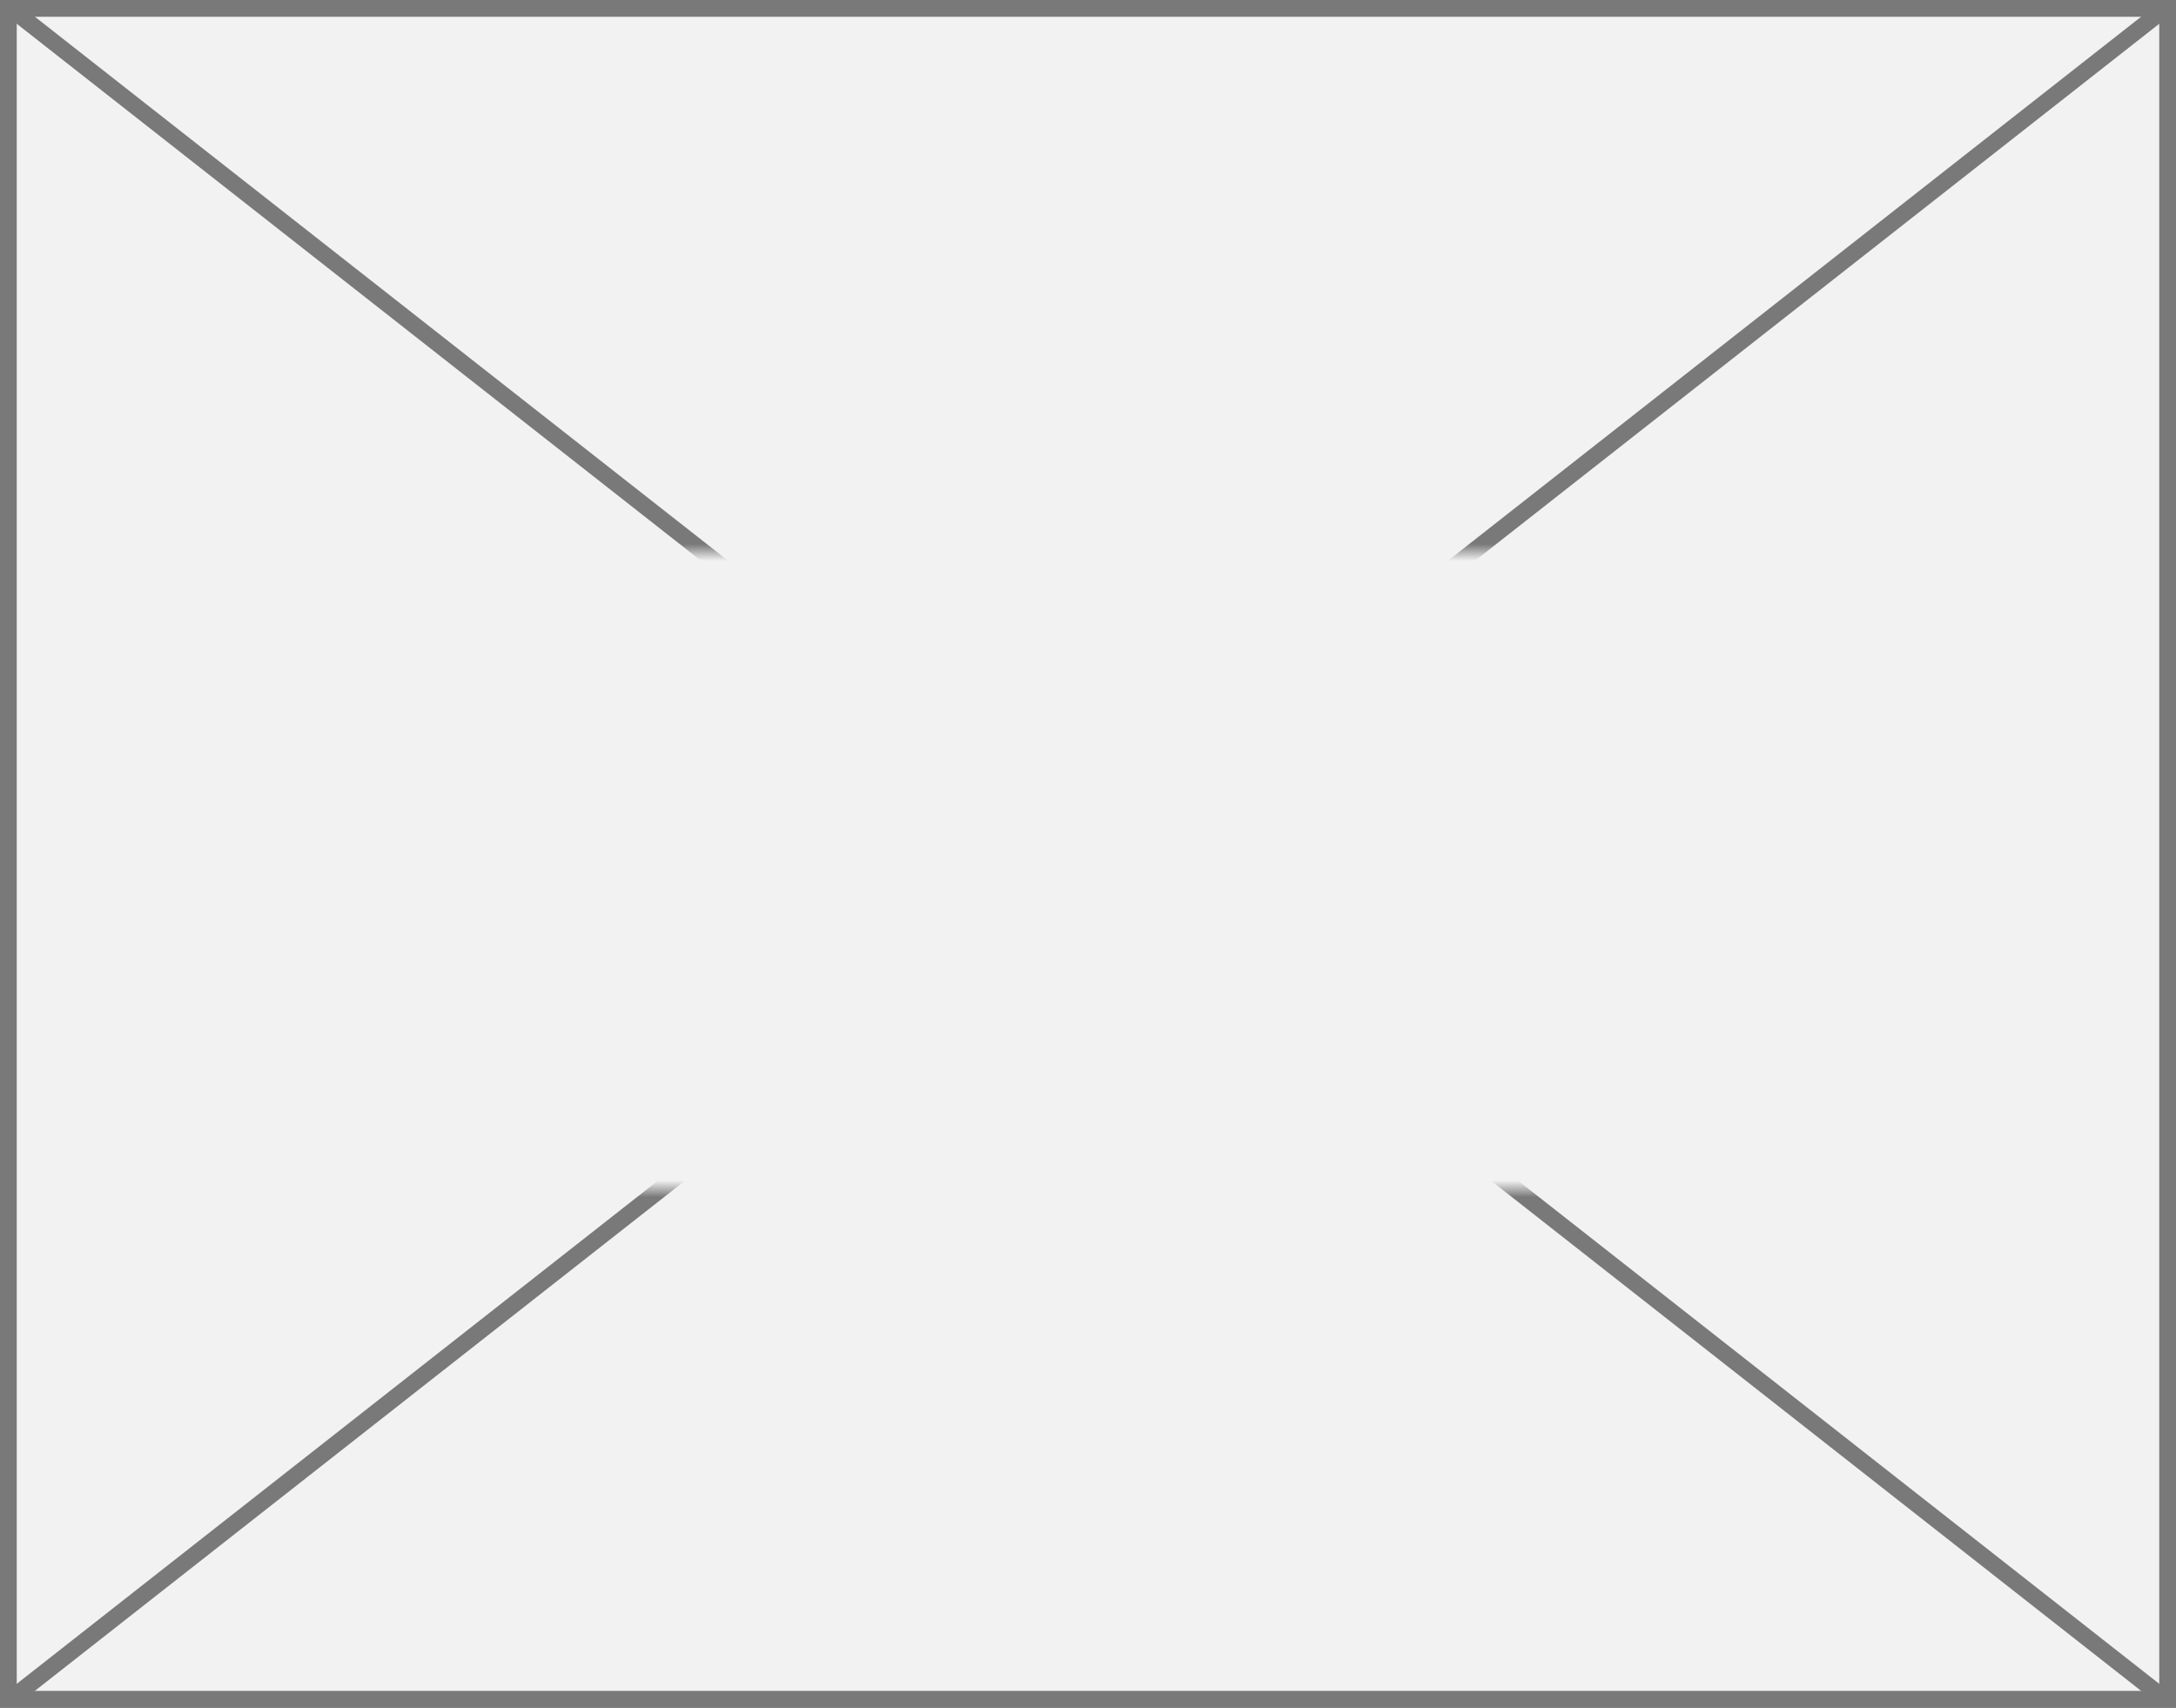 ﻿<?xml version="1.0" encoding="utf-8"?>
<svg version="1.1" xmlns:xlink="http://www.w3.org/1999/xlink" width="130px" height="102px" xmlns="http://www.w3.org/2000/svg">
  <rect width="100%" height="100%" fill="#333333" stroke="none"/>
  <defs>
    <mask fill="white" id="clip600">
      <path d="M 1351 654  L 1411 654  L 1411 692  L 1351 692  Z M 1315 621  L 1445 621  L 1445 723  L 1315 723  Z " fill-rule="evenodd" />
    </mask>
  </defs>
  <g transform="matrix(1 0 0 1 -1315 -621 )">
    <path d="M 1315.5 621.5  L 1444.5 621.5  L 1444.5 722.5  L 1315.5 722.5  L 1315.5 621.5  Z " fill-rule="nonzero" fill="#f2f2f2" stroke="none" />
    <path d="M 1315.5 621.5  L 1444.5 621.5  L 1444.5 722.5  L 1315.5 722.5  L 1315.5 621.5  Z " stroke-width="1" stroke="#797979" fill="none" />
    <path d="M 1315.501 621.393  L 1444.499 722.607  M 1444.499 621.393  L 1315.501 722.607  " stroke-width="1" stroke="#797979" fill="none" mask="url(#clip600)" />
  </g>
</svg>